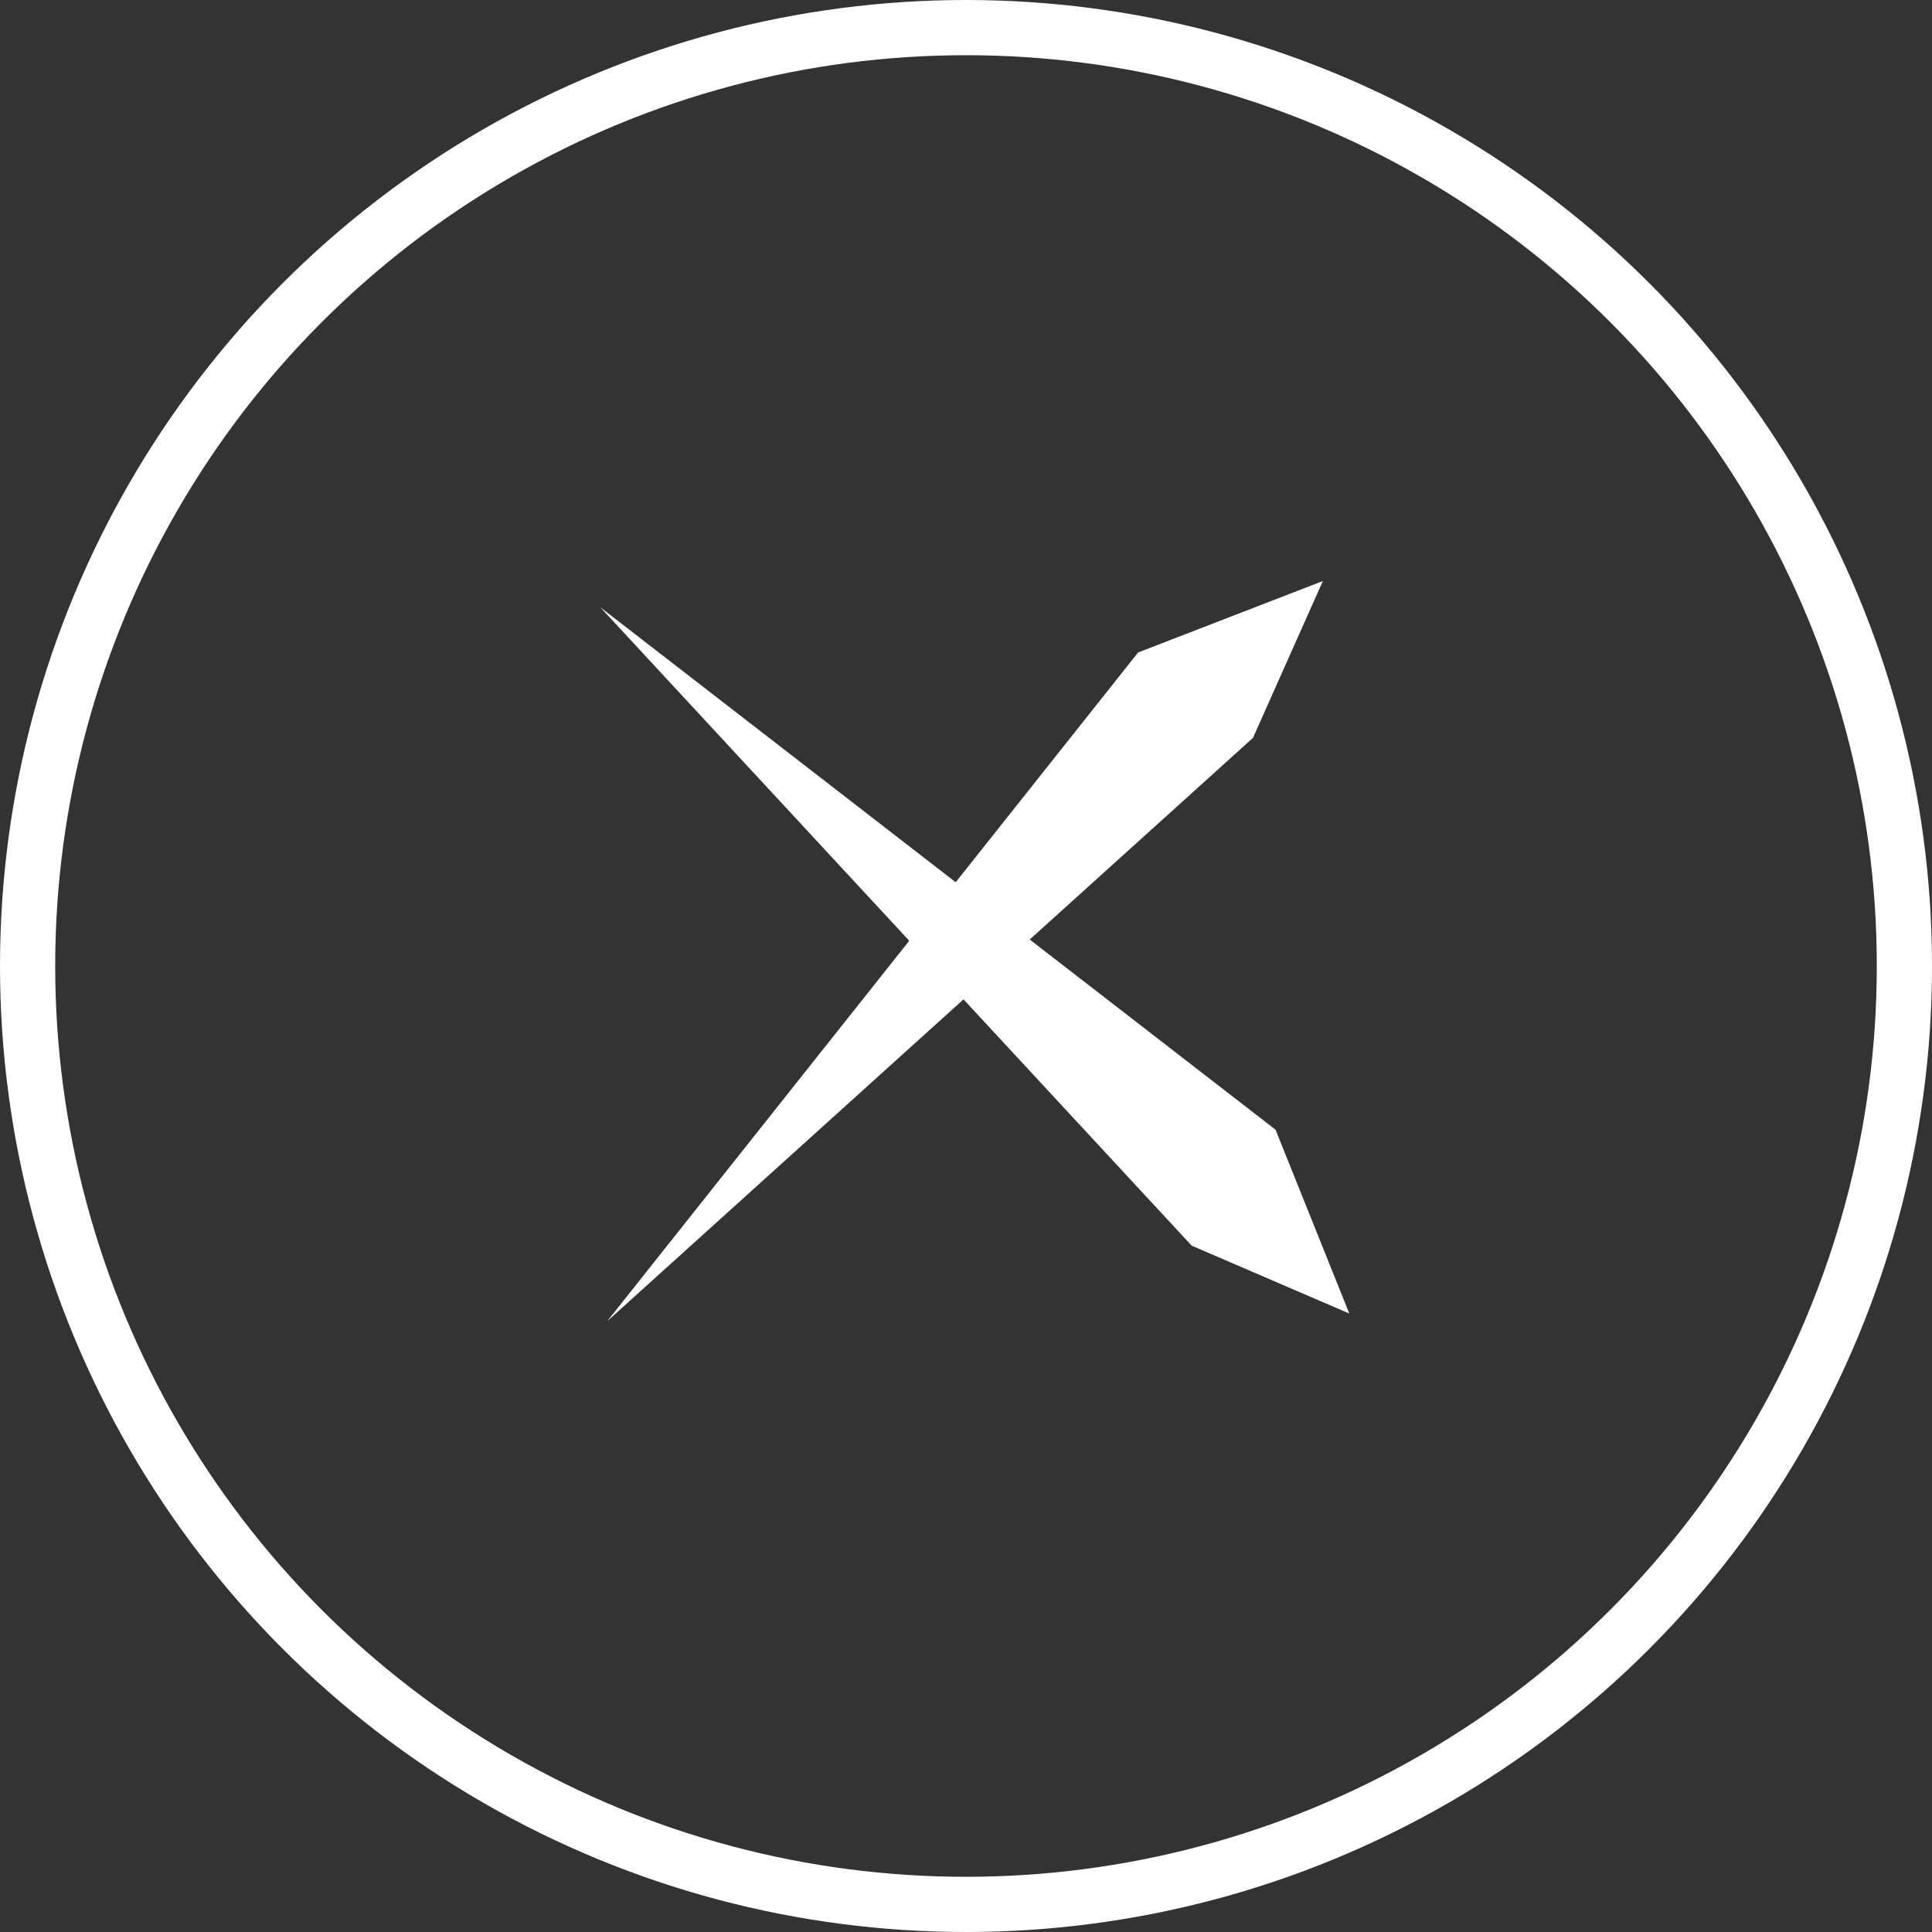 <svg width="35" height="35" viewBox="0 0 35 35" fill="none" xmlns="http://www.w3.org/2000/svg">
<rect x="0" y="0" width="35" height="35" fill="#333333" stroke="none"/>
<circle cx="17.5" cy="17.5" r="17" stroke="white"/>
<path d="M23.108 20.466L10.874 11L21.588 22.566L24.444 23.796L23.108 20.466Z" fill="white"/>
<path d="M20.618 11.82L11 23.935L22.699 13.367L23.965 10.526L20.618 11.82Z" fill="white"/>
</svg>
